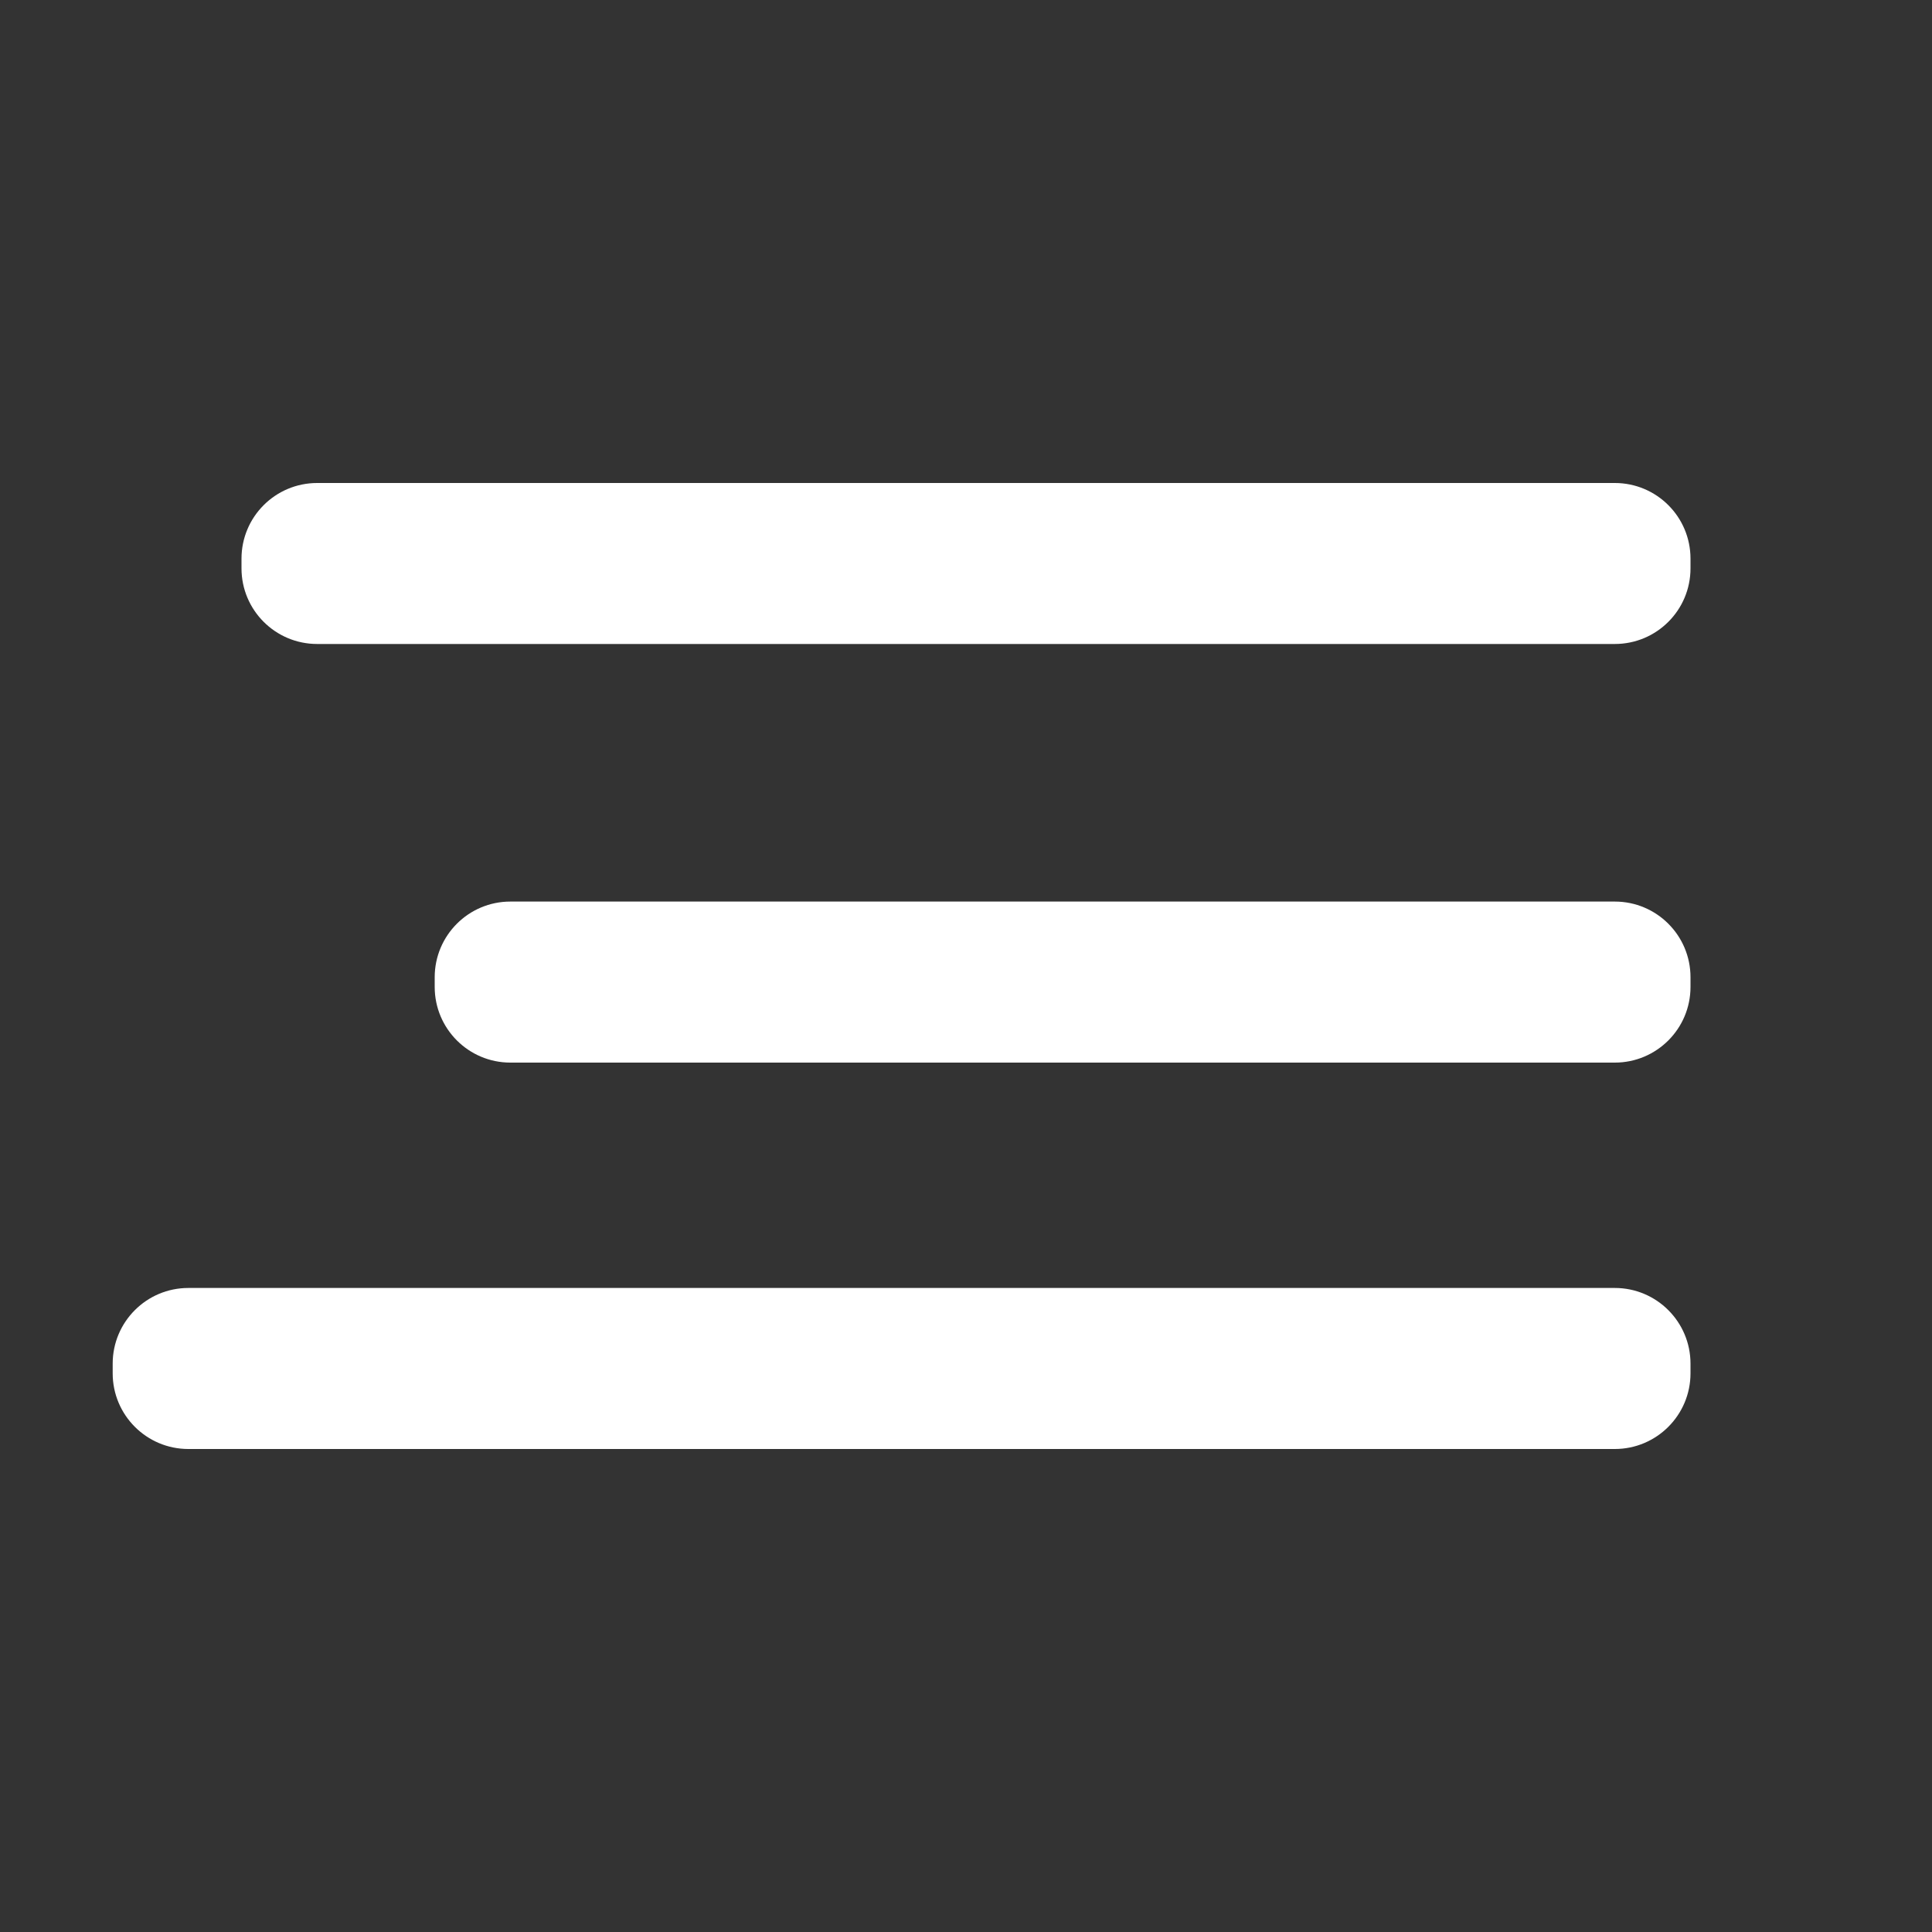 <svg xmlns="http://www.w3.org/2000/svg" width="40" height="40" viewBox="0 0 40 40" fill="none">
<rect x="0" y="0" width="40" height="40" fill="#333333" stroke="none"/>
<g clip-path="url(#clip0_17_146)">
<path d="M33.433 26.666H3.9C3.034 26.666 2.333 27.368 2.333 28.233V28.433C2.333 29.298 3.034 30 3.9 30H33.433C34.298 30 35 29.298 35 28.433V28.233C35 27.368 34.298 26.666 33.433 26.666Z" fill="white"/>
<path d="M33.433 10H6.567C5.701 10 5 10.701 5 11.567V11.767C5 12.632 5.701 13.333 6.567 13.333H33.433C34.299 13.333 35 12.632 35 11.767V11.567C35 10.701 34.299 10 33.433 10Z" fill="white"/>
<path d="M33.433 18.666H10.567C9.701 18.666 9 19.368 9 20.233V20.433C9 21.298 9.701 22 10.567 22H33.433C34.299 22 35 21.298 35 20.433V20.233C35 19.368 34.299 18.666 33.433 18.666Z" fill="white"/>
</g>
<defs>
<clipPath id="clip0_17_146">
<rect width="40" height="40" fill="white"/>
</clipPath>
</defs>
</svg>